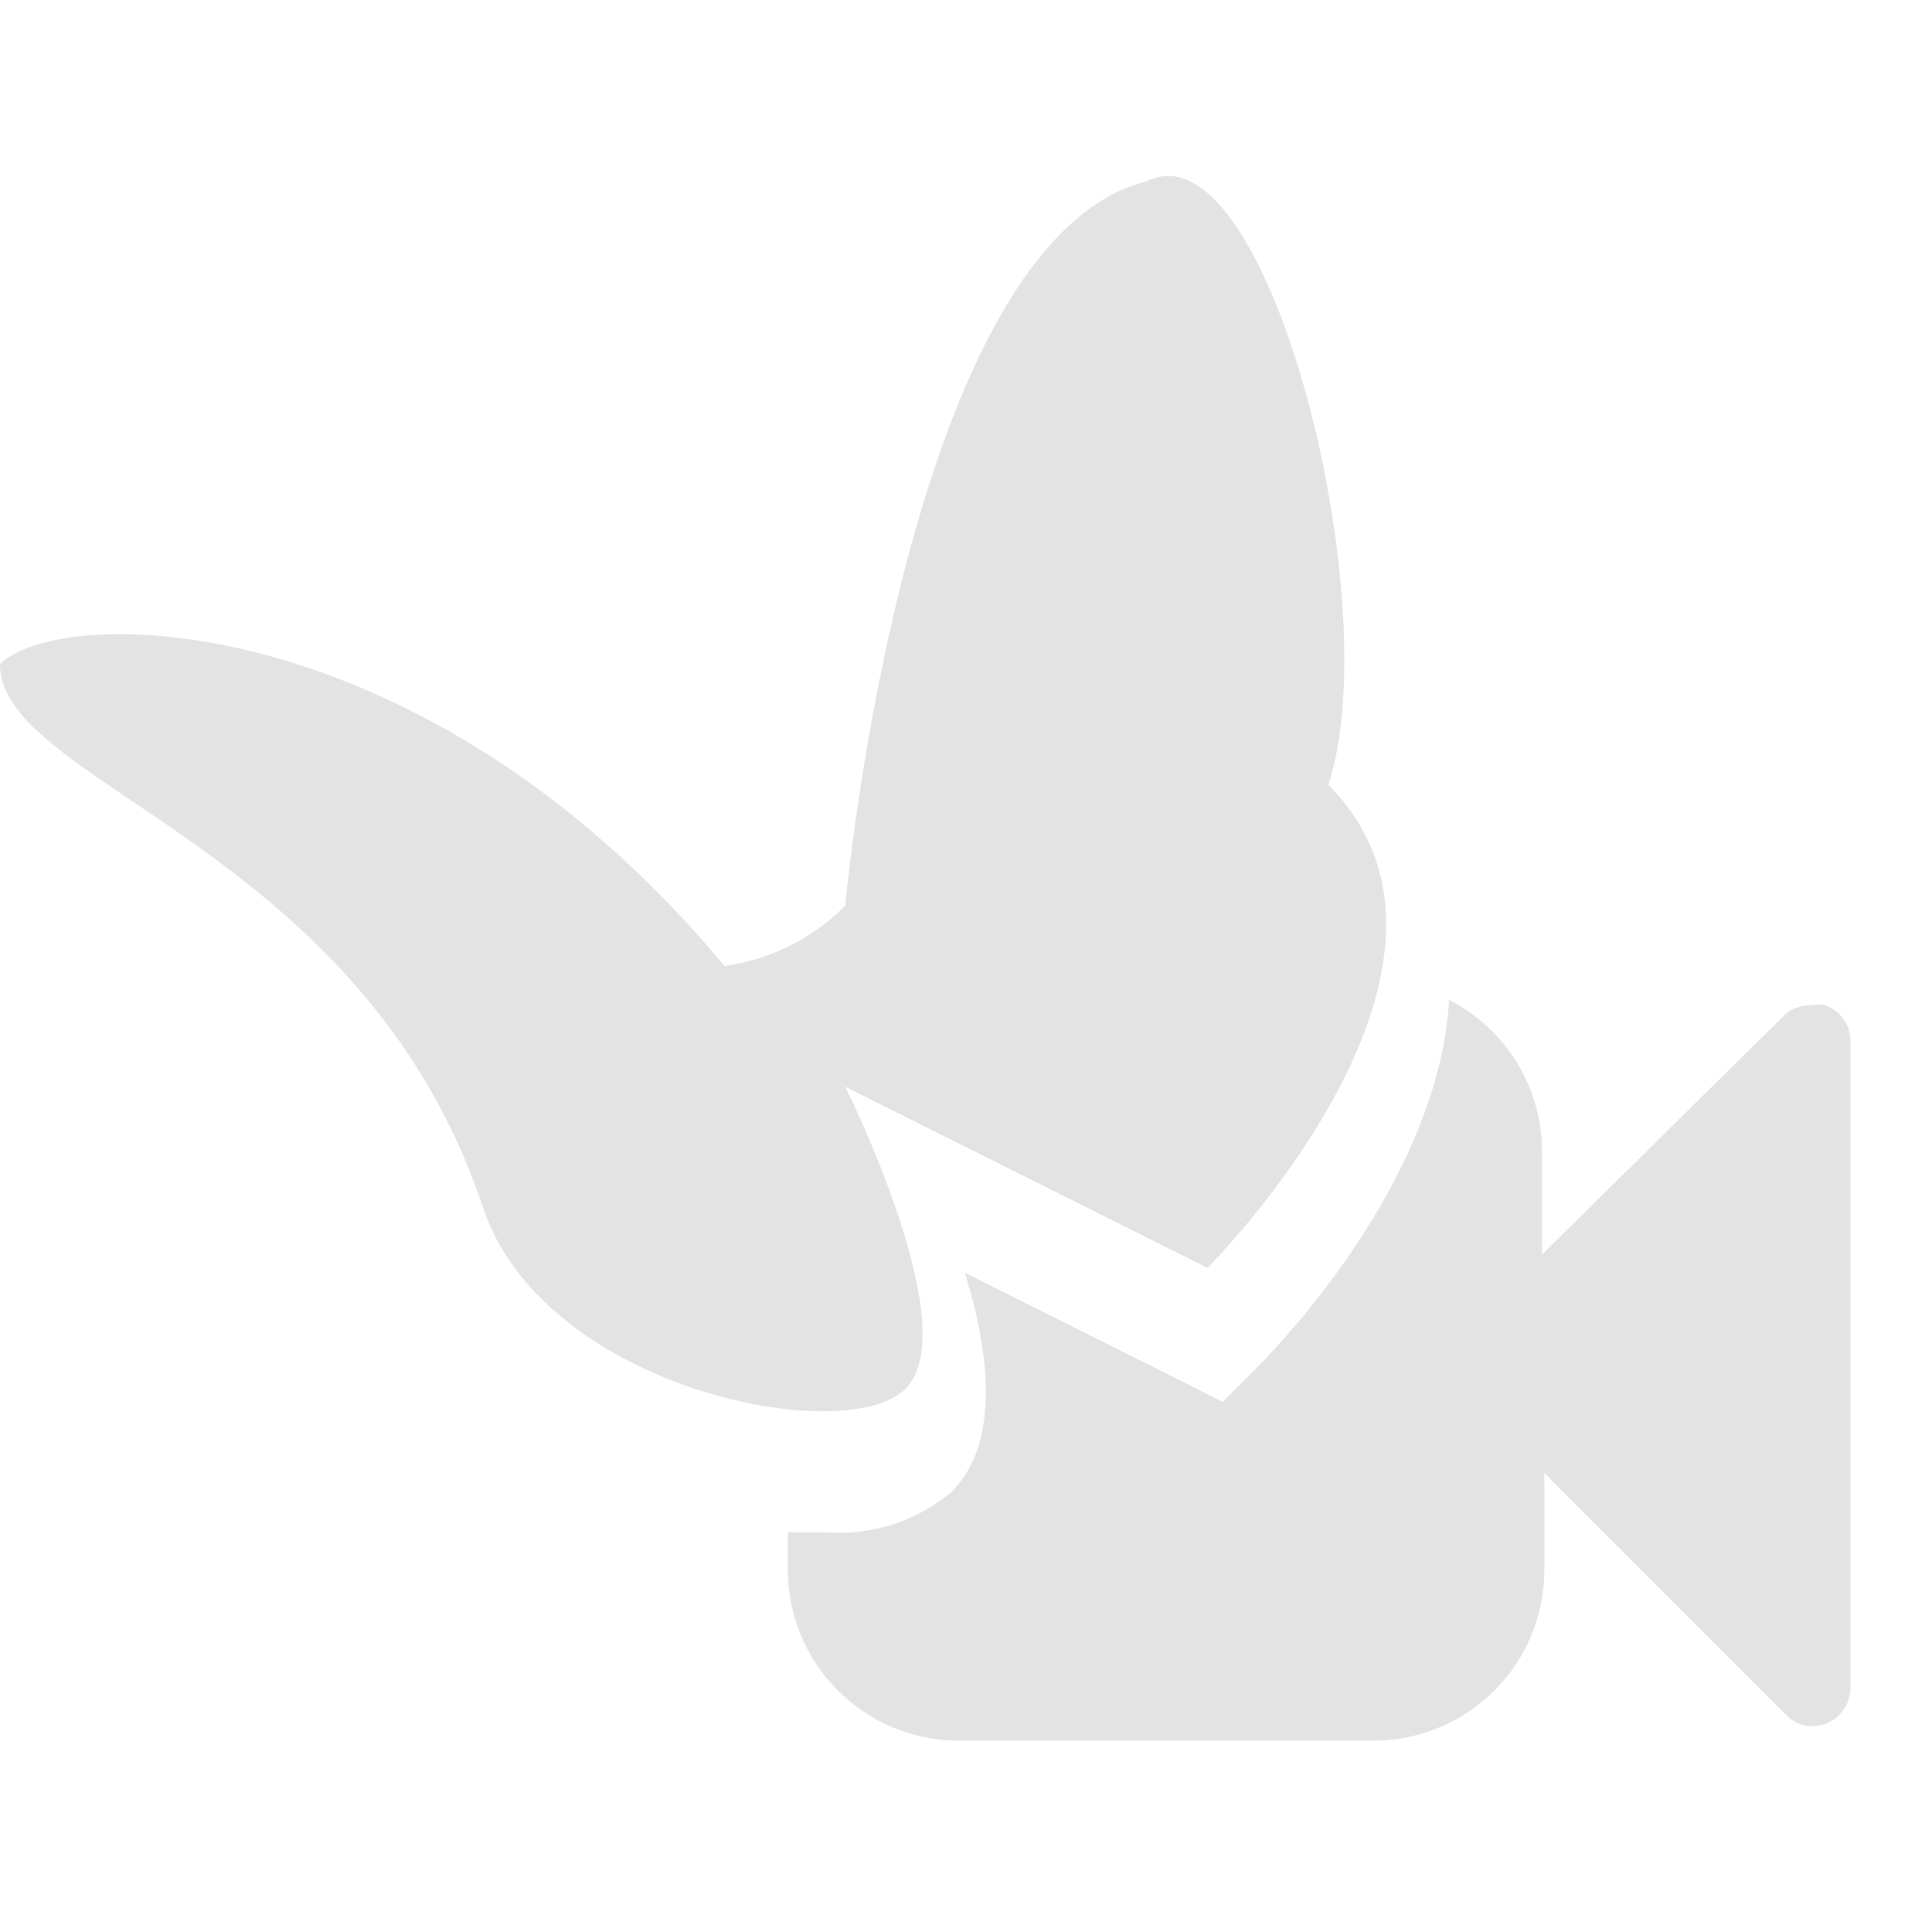 <svg id="Calque_1" data-name="Calque 1" xmlns="http://www.w3.org/2000/svg" viewBox="0 0 32 32"><title>tvpcam_l</title><path d="M30.23,16.65a.74.74,0,0,0-.25,0,.62.62,0,0,0-.44.18l-4,3.95V19.11A2.82,2.82,0,0,0,24,16.56c-.12,2.32-1.83,4.73-3.24,6.15l-.51.51-.65-.33-3.62-1.81c.43,1.4.57,2.84-.22,3.63a2.89,2.89,0,0,1-2.08.67c-.2,0-.41,0-.63,0V26a2.83,2.83,0,0,0,2.83,2.83h6.92A2.83,2.83,0,0,0,25.58,26V24.4l4,4a.59.59,0,0,0,.44.19.74.74,0,0,0,.25-.05.65.65,0,0,0,.38-.58V17.23A.63.63,0,0,0,30.23,16.65Z" style="fill:#e3e3e3"/><path d="M0,11c1-1,7-1,12,5a3.49,3.49,0,0,0,2-1S15,4,19,3c2-1,4,7,3,10,3,3-2,8-2,8l-4-2-2-1s2,4,1,5-6,0-7-3C6,14,0,13,0,11Z" style="fill:#e3e3e3"/></svg>